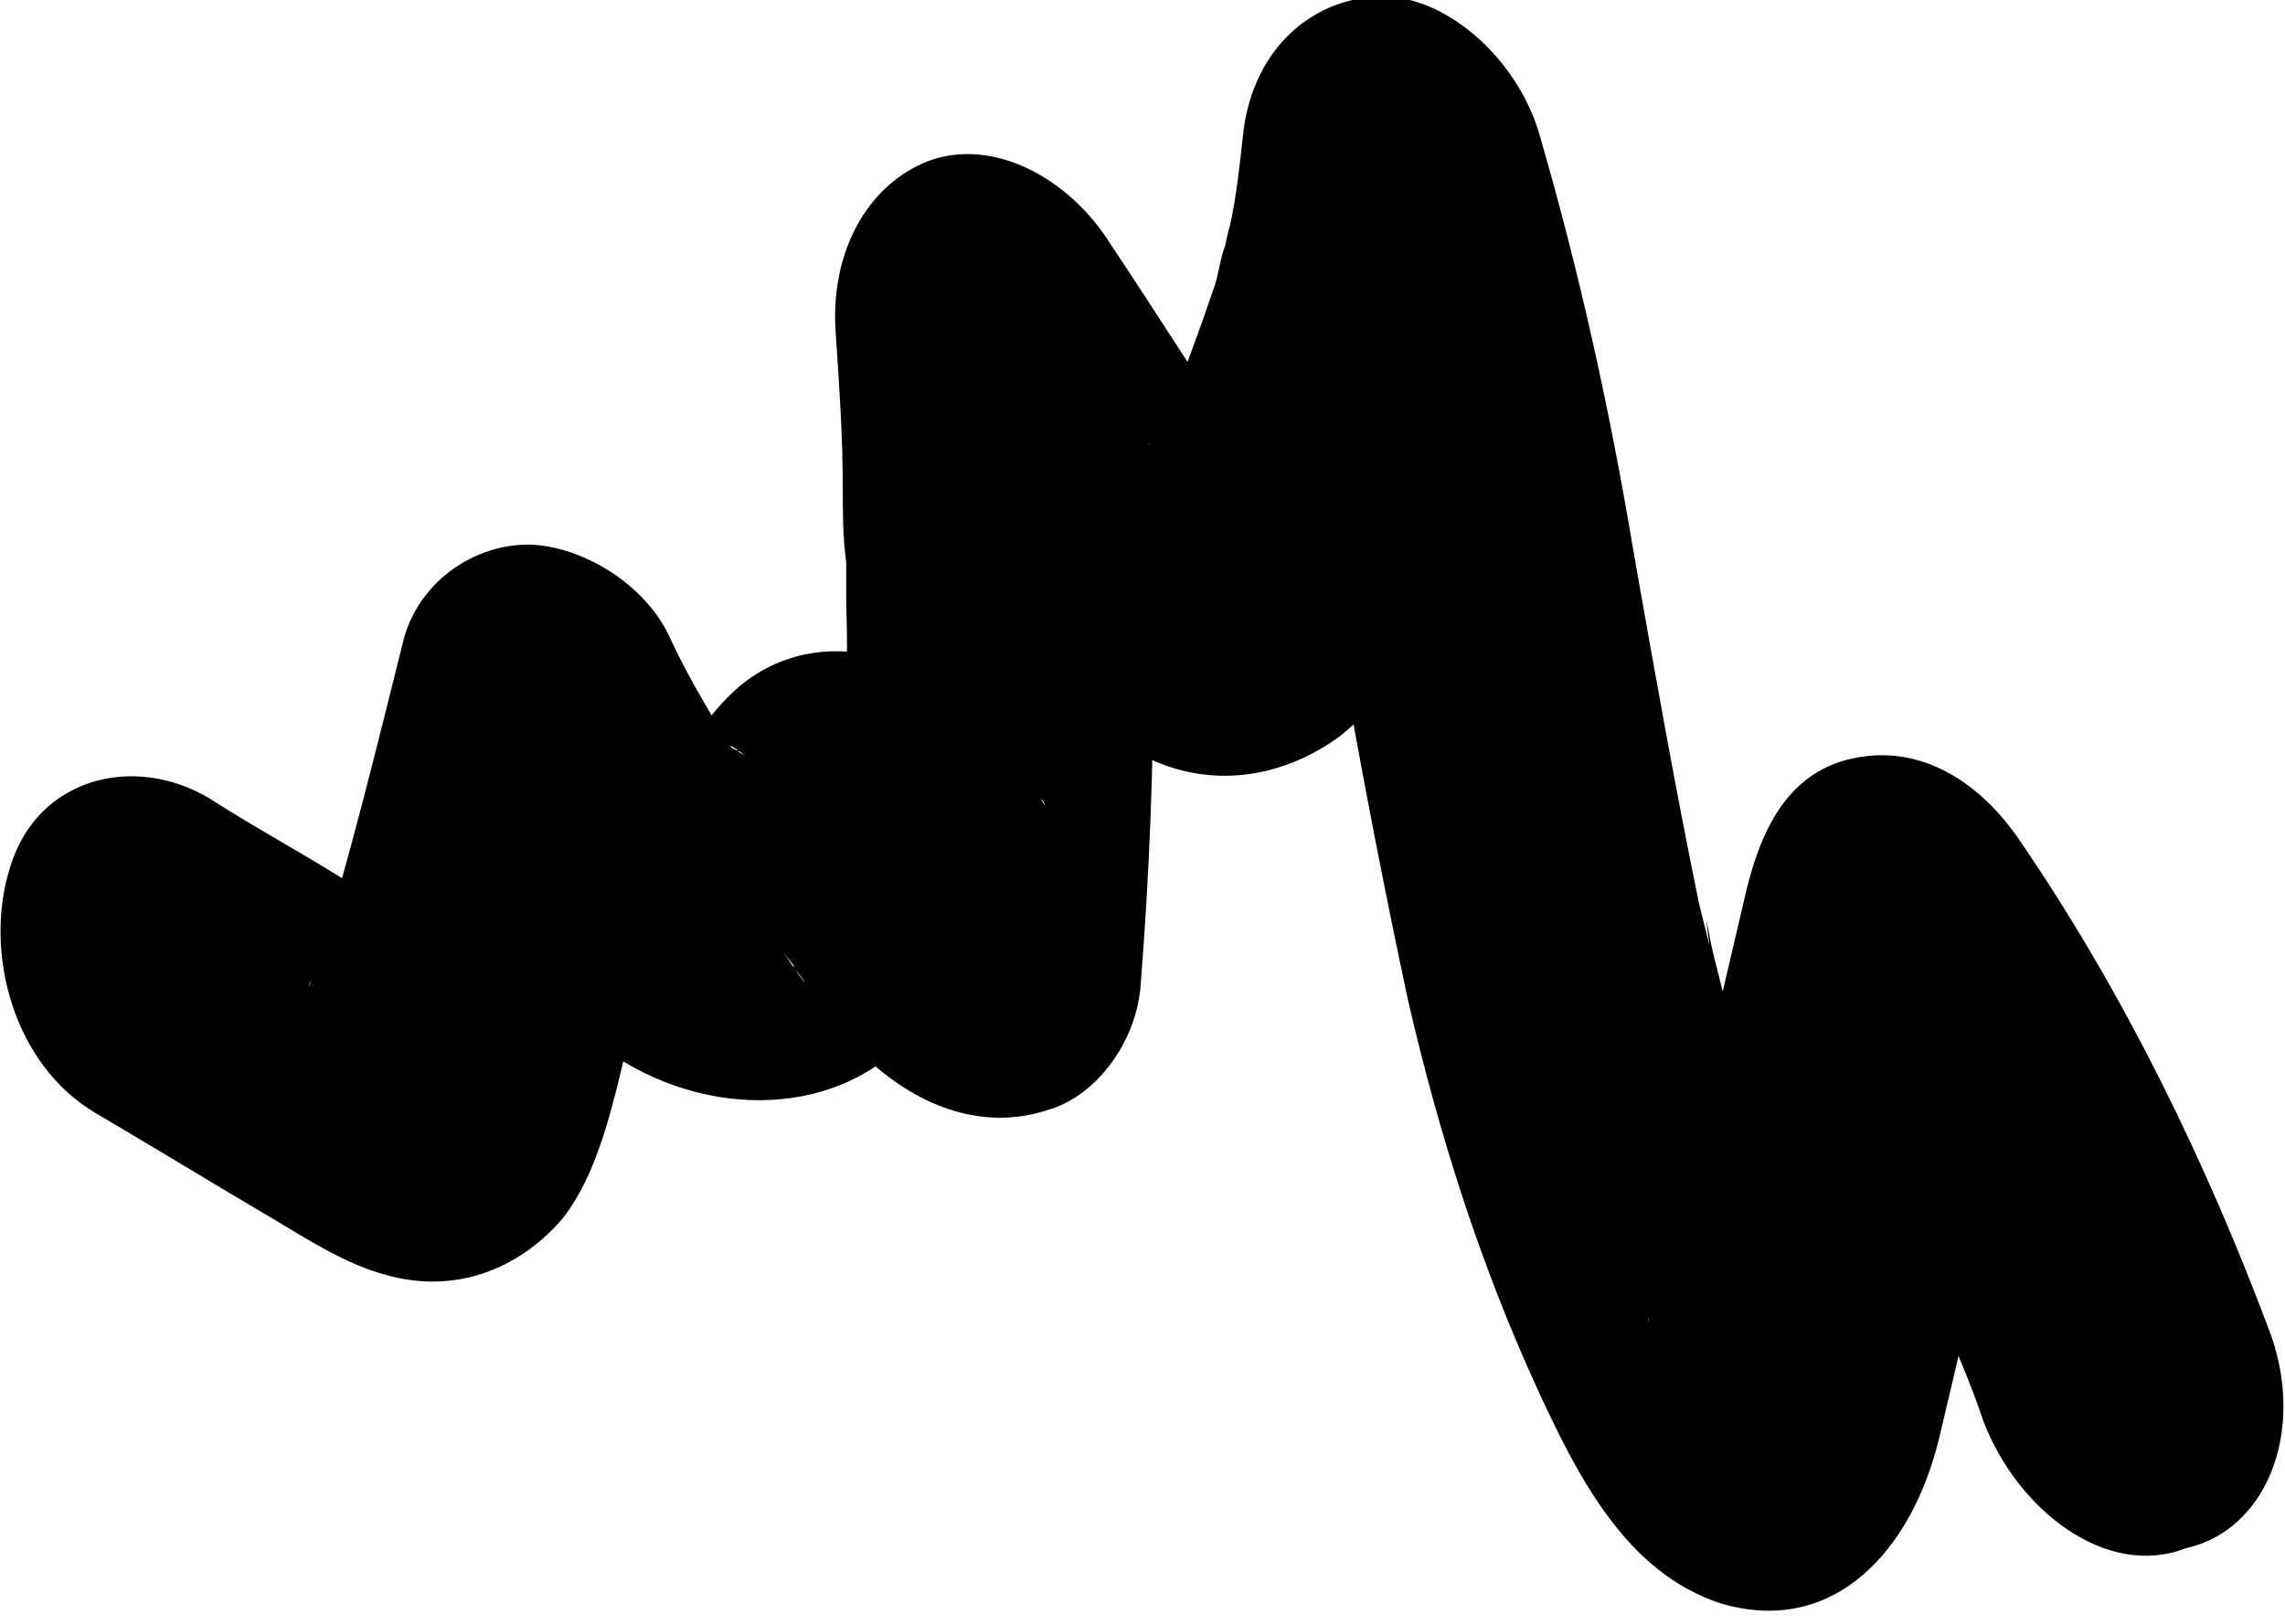 <?xml version="1.0" encoding="utf-8"?>
<!-- Generator: Adobe Illustrator 19.1.0, SVG Export Plug-In . SVG Version: 6.00 Build 0)  -->
<svg version="1.1" id="Layer_1" xmlns="http://www.w3.org/2000/svg" xmlns:xlink="http://www.w3.org/1999/xlink" x="0px" y="0px"
	 viewBox="-186.6 189.1 66.7 47.4" style="enable-background:new -186.6 189.1 66.7 47.4;" xml:space="preserve">
<path d="M-120.3,228.1c-1.9-5.1-4.3-10-7.3-14.4c-1.2-1.8-2.9-2.8-4.7-2.5c-1.9,0.3-2.8,1.8-3.3,3.8c-0.8,3.4-1.6,6.8-2.3,10.2
	c-0.2,0.8-0.4,1.7-0.6,2.5c0-0.2,0.4-0.9,0.1-0.4c-0.1,0.2-0.3,0.5,0.1,0c0.3-0.5,1-1.1,1.5-1.3c1.1,0.3,2.3,0.6,3.4,0.9
	c0.5,0.7,0.7,0.9,0.5,0.6c-0.3-0.6-0.7-1.4-1-1.9c0.1,0.1,0.5,1.2,0.2,0.3c-0.1-0.2-0.1-0.3-0.2-0.5c-0.2-0.4-0.4-0.9-0.5-1.3
	c-0.6-1.6-1.1-3.2-1.6-4.8c-0.2-0.8-0.4-1.6-0.6-2.4c-0.1-0.4-0.3-1.7-0.1-0.2c-0.1-0.4-0.2-0.8-0.3-1.2c-0.7-3.4-1.3-6.8-1.9-10.2
	c-0.7-4.2-1.6-8.3-2.8-12.4c-0.7-2.2-2.8-4-4.7-3.9c-2,0.1-3.6,1.6-3.9,3.9c-0.1,0.9-0.2,1.9-0.4,2.8c-0.1,0.3-0.1,0.5-0.2,0.8
	c-0.1,0.7,0-0.1,0.1-0.3c-0.2,0.4-0.2,0.9-0.4,1.4c-0.3,0.9-0.6,1.7-0.9,2.5c-0.2,0.4-0.4,0.9-0.5,1.3c-0.1,0.2-0.2,0.4-0.3,0.6
	c-0.2,0.5,0.6-0.9,0-0.1c-0.1,0.1-0.3,0.3-0.4,0.5c0.1-0.4,0.7-0.6,1-0.7c0.2,0,0.4-0.1,0.6-0.1c0.8,0.2,1,0.2,0.6,0.1
	c-0.5-0.2,1,0.5,0.5,0.2c-0.3-0.2,0.6,0.7,0.4,0.3c0-0.1-0.5-0.5-0.4-0.5c0,0,0.8,1.1,0.3,0.4c-0.1-0.1-0.2-0.3-0.3-0.4
	c-1.2-1.8-2.4-3.7-3.6-5.5c-1.2-1.9-3.4-3.1-5.3-2.4c-1.8,0.7-2.9,2.7-2.7,5.1c0.1,1.5,0.2,2.9,0.2,4.4c0,0.7,0,1.5,0.1,2.2
	c0,0.4,0,0.7,0,1.1c0,0.3,0.1,1.5,0,0.1c0.1,2.9-0.1,5.9-0.4,8.7c0.9-1.2,1.8-2.5,2.7-3.7c0.4-0.2,0.9-0.2,1.4-0.1
	c0.5,0.1,0.6,0.1,0.4,0c0.2,0.1,1.7,0.7,1.7,1c0,0-0.3-0.3-0.3-0.3c-0.5-0.5,0.8,1.1,0.5,0.6c-0.6-0.9-1.2-1.7-1.8-2.5
	c-2.2-2.6-5.6-3.1-7.7-0.9c-0.6,0.6-1,1.3-1.4,2.2c-0.1,0.2-0.2,0.4-0.2,0.6c0.1-0.4,0.3-0.7,0.6-0.9c0.3-0.3,0.4-0.3,0.2-0.2
	c-0.4,0.3,1.1-0.4,0.4-0.2c-0.8,0.2,1.2-0.1,0.3-0.1c-0.7,0.1,0.9,0.2,0.4,0.1c-0.5-0.2-0.3-0.3,0.3,0.2c-0.1-0.1-0.4-0.2-0.5-0.3
	c-0.4-0.3,0.8,0.8,0.2,0.2c-0.1-0.1-0.7-0.9-0.2-0.2c0.5,0.7,0,0-0.1-0.2c-0.6-1-1.2-2-1.7-3.1c-0.8-1.6-2.7-2.6-4.1-2.6
	c-1.5,0-3.1,1-3.6,2.7c-0.8,3.2-1.6,6.5-2.6,9.7c-0.1,0.2-0.1,0.4-0.2,0.5c0.1-0.2,0.2-0.4,0.3-0.6c0.8-1,1.8-1.3,2.9-1.1
	c0.7,0.3,0.8,0.4,0.4,0.1c-0.7-0.5-1.4-0.9-2.2-1.3c-1.4-0.9-2.9-1.7-4.3-2.6c-2.2-1.3-5-0.6-5.8,2c-0.8,2.5,0.1,5.8,2.5,7.2
	c1.7,1,3.5,2.1,5.2,3.1c1,0.6,2.1,1.3,3.2,1.6c2,0.6,3.9-0.1,5.2-1.6c1.2-1.5,1.6-3.9,2.1-5.9c0.5-2,1.1-4.1,1.6-6.1
	c-2.6,0-5.1,0.1-7.7,0.1c1.4,2.8,3,5.5,5.5,7.1c3,2,7.1,1.8,9.1-1.1c0.4-0.6,0.8-1.3,1.1-2c0.2-0.3,0.1-0.3-0.1,0.1
	c-0.3,0.7-0.8,1.2-1.5,1.4c-0.9,0.3-1.9,0.1-2.7-0.4c0.6,0.3-1.1-1-0.6-0.5c0.3,0.3,0.6,0.9-0.4-0.6c0.2,0.3,0.4,0.5,0.6,0.8
	c0.6,0.9,1.2,1.7,1.9,2.4c1.6,1.5,3.5,2.1,5.3,1.5c1.4-0.4,2.6-2,2.7-3.7c0.5-6.3,0.5-12.8,0-19.2c-2.7,0.9-5.3,1.8-8,2.7
	c1.4,2.1,2.7,4.4,4.2,6.4c1.3,1.7,2.6,3,4.4,3.7c1.8,0.7,3.7,0.3,5.2-0.8c1.3-1,2.1-2.6,2.9-4.2c0.5-1,0.9-2.1,1.3-3.2
	c0.8-2.5,1.4-5.2,1.7-7.9c-2.9,0-5.7,0-8.6,0.1c0.3,0.9,0.5,1.9,0.8,2.8c0.1,0.5,0.2,0.9,0.3,1.4c0,0.2,0.1,0.4,0.1,0.5
	c0.2,0.7-0.2-1.2,0-0.2c0.4,1.9,0.8,3.8,1.1,5.7c0.7,4.2,1.5,8.5,2.4,12.7c0.9,3.9,2.1,7.7,3.8,11.4c1.2,2.6,2.6,5.3,5.3,6.2
	c3.3,1,5.6-1.5,6.4-4.8c1.1-4.6,2.1-9.1,3.2-13.7c-2.7,0.5-5.3,0.9-8,1.4c1.3,2,2.6,4,3.7,6.2c0.3,0.5,0.5,1,0.8,1.5
	c0.3,0.7-0.6-1.3-0.1-0.1c0.1,0.2,0.2,0.5,0.3,0.7c0.5,1.2,1,2.3,1.4,3.5c1,2.6,3.6,4.6,5.9,3.7C-120.5,233.8-119.3,231-120.3,228.1
	L-120.3,228.1z"/>
</svg>
